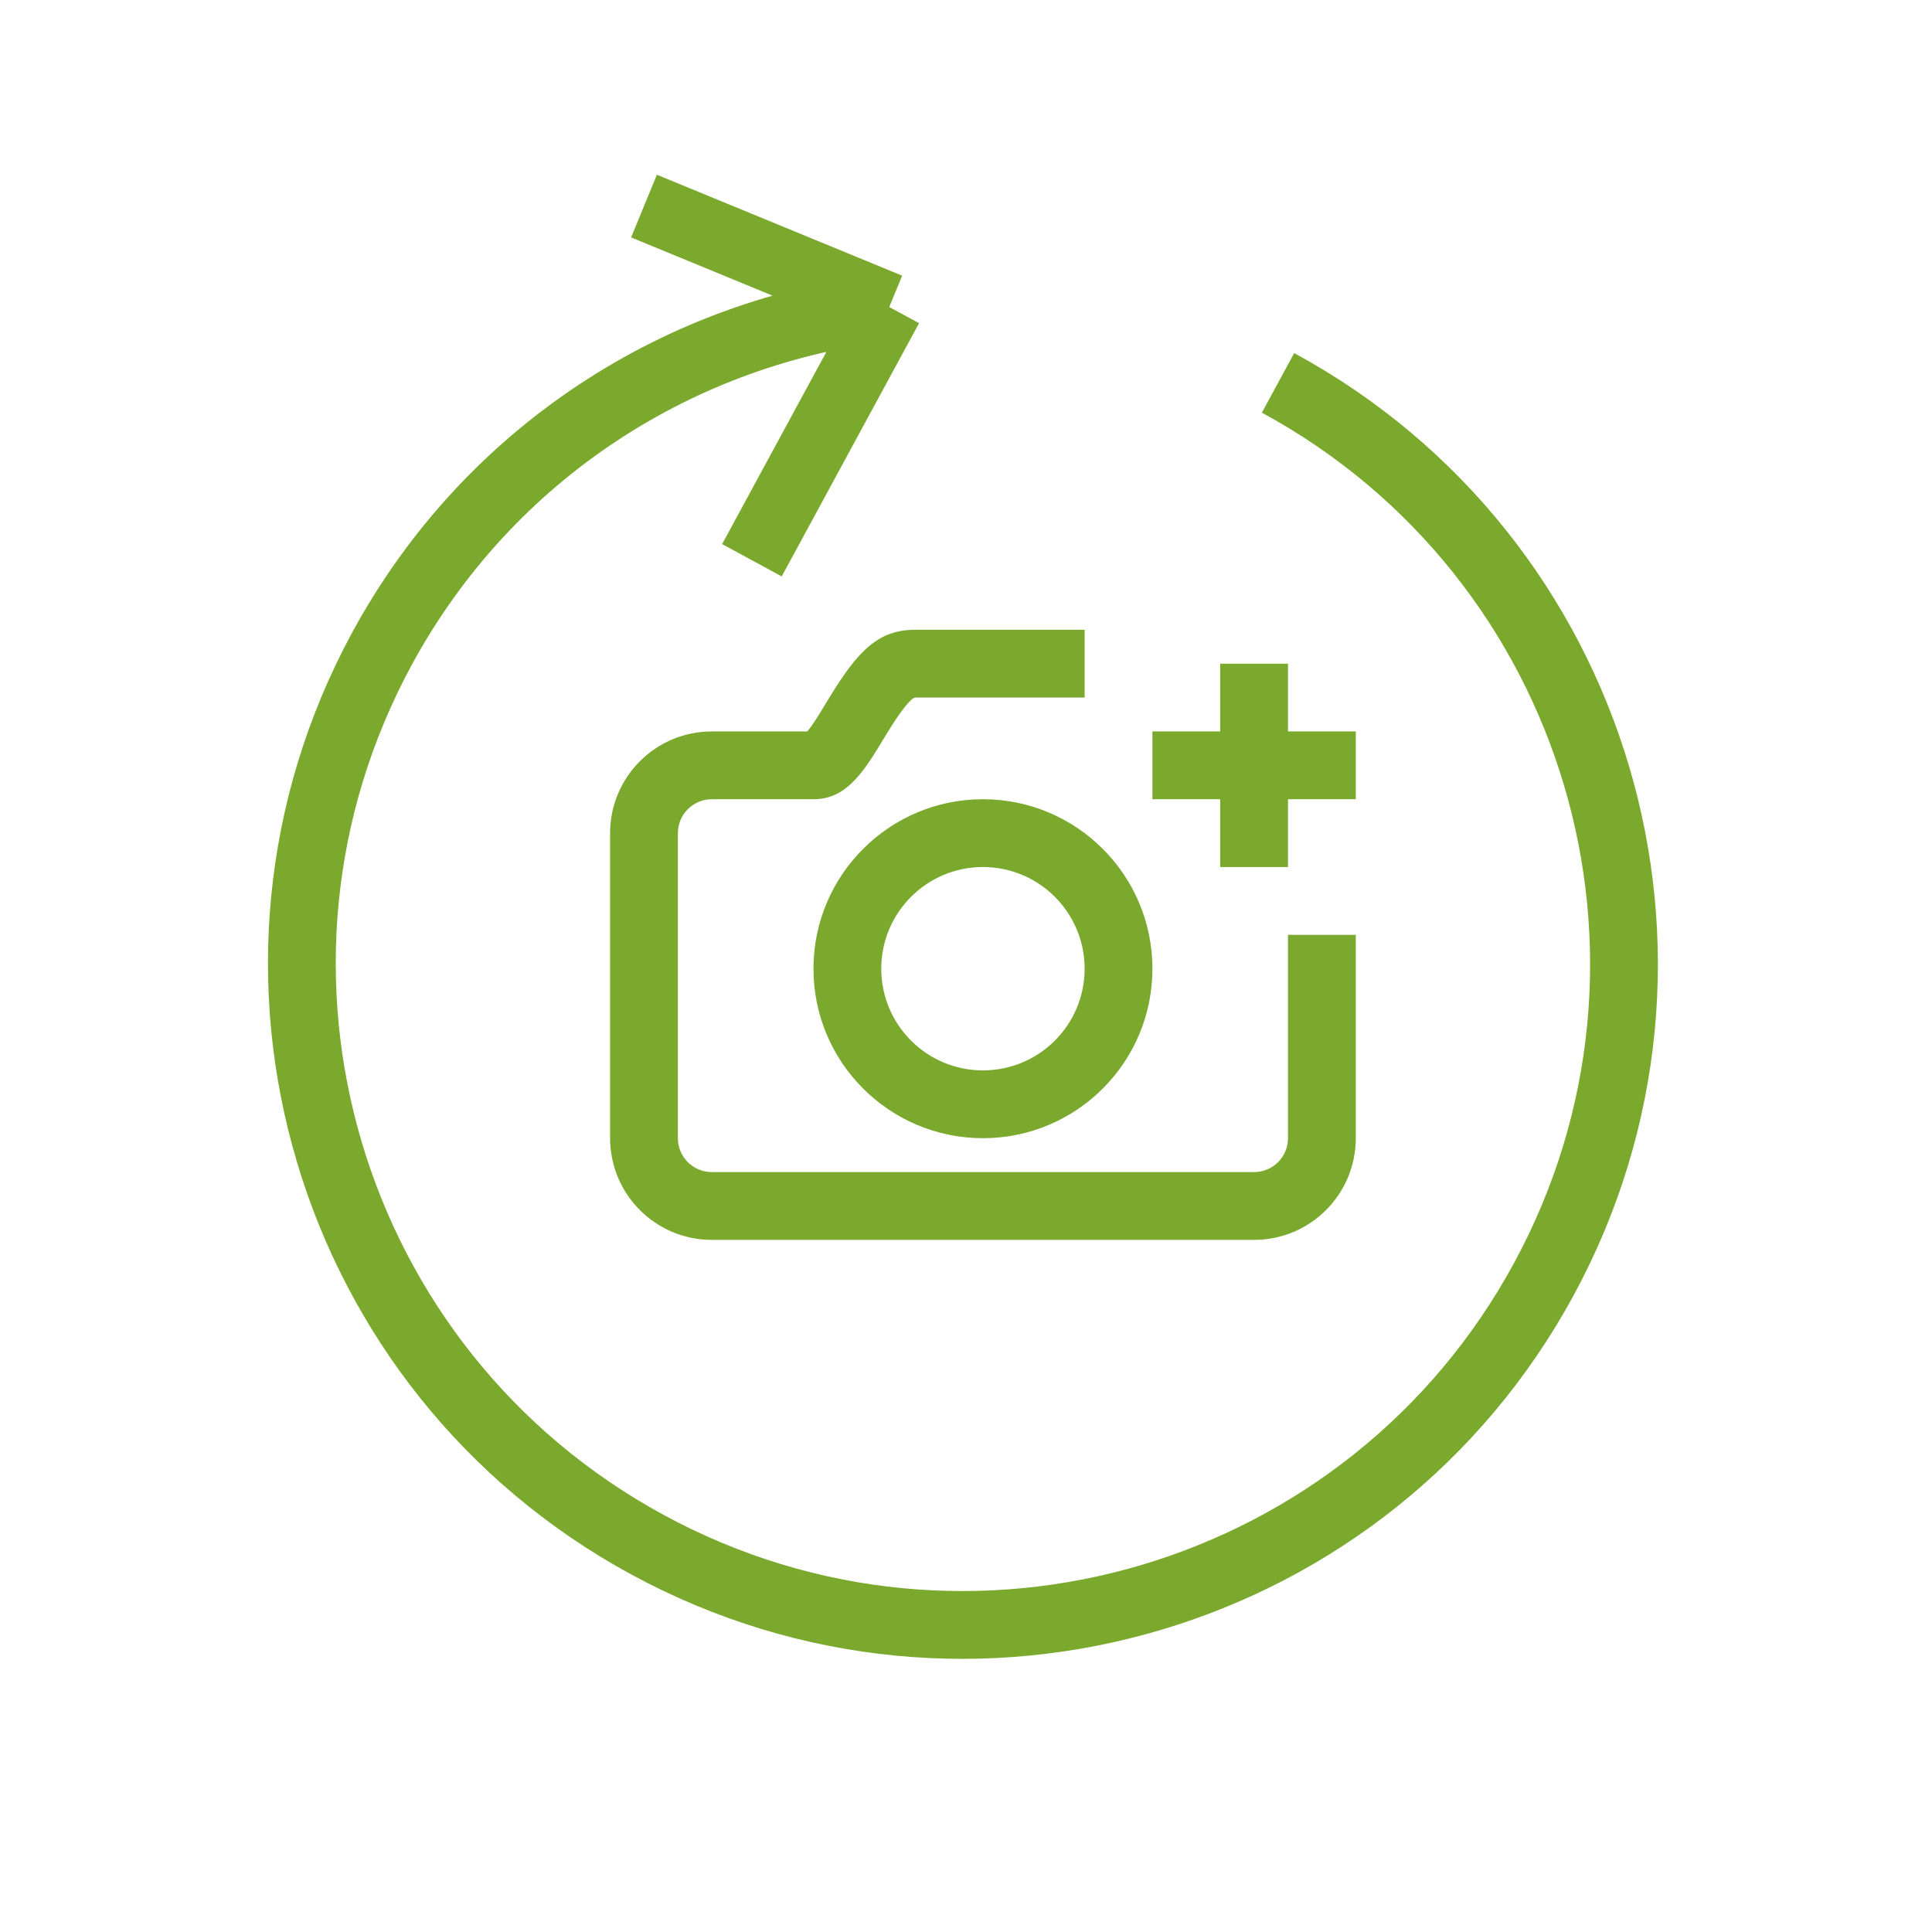 <svg width="57" height="57" viewBox="0 0 57 57" fill="none" xmlns="http://www.w3.org/2000/svg">
<path fill-rule="evenodd" clip-rule="evenodd" d="M23.937 21.426C24.008 21.327 24.087 21.207 24.187 21.044C24.224 20.985 24.324 20.82 24.398 20.697L24.482 20.559C25.311 19.203 25.913 18.58 27 18.58H32V20.58H27C26.913 20.58 26.64 20.862 26.188 21.602L26.115 21.722L26.115 21.722C26.04 21.846 25.931 22.026 25.889 22.094C25.766 22.294 25.664 22.45 25.561 22.594C25.112 23.217 24.664 23.58 24 23.58H21C20.448 23.58 20 24.028 20 24.58V33.58C20 34.133 20.448 34.58 21 34.58H37C37.552 34.58 38 34.133 38 33.58V27.58H40V33.58C40 35.237 38.657 36.58 37 36.58H21C19.343 36.58 18 35.237 18 33.58V24.58C18 22.924 19.343 21.58 21 21.58H23.816C23.849 21.542 23.89 21.491 23.937 21.426ZM34 23.58V21.58H36V19.58H38V21.58H40V23.58H38V25.58H36V23.58H34ZM29 33.58C26.239 33.58 24 31.342 24 28.58C24 25.819 26.239 23.58 29 23.58C31.761 23.58 34 25.819 34 28.58C34 31.342 31.761 33.58 29 33.58ZM29 31.58C30.657 31.58 32 30.237 32 28.58C32 26.924 30.657 25.58 29 25.58C27.343 25.58 26 26.924 26 28.58C26 30.237 27.343 31.58 29 31.58Z" fill="#7AA92E"/>
<path d="M37.706 11.296C47.173 16.431 50.685 28.267 45.551 37.734C40.416 47.201 28.58 50.713 19.113 45.579C9.646 40.445 6.134 28.608 11.268 19.141C14.426 13.319 20.118 9.749 26.236 9.058M26.236 9.058L19 6.08M26.236 9.058L22.184 16.529" stroke="#7AA92E" stroke-width="2"/>
</svg>
